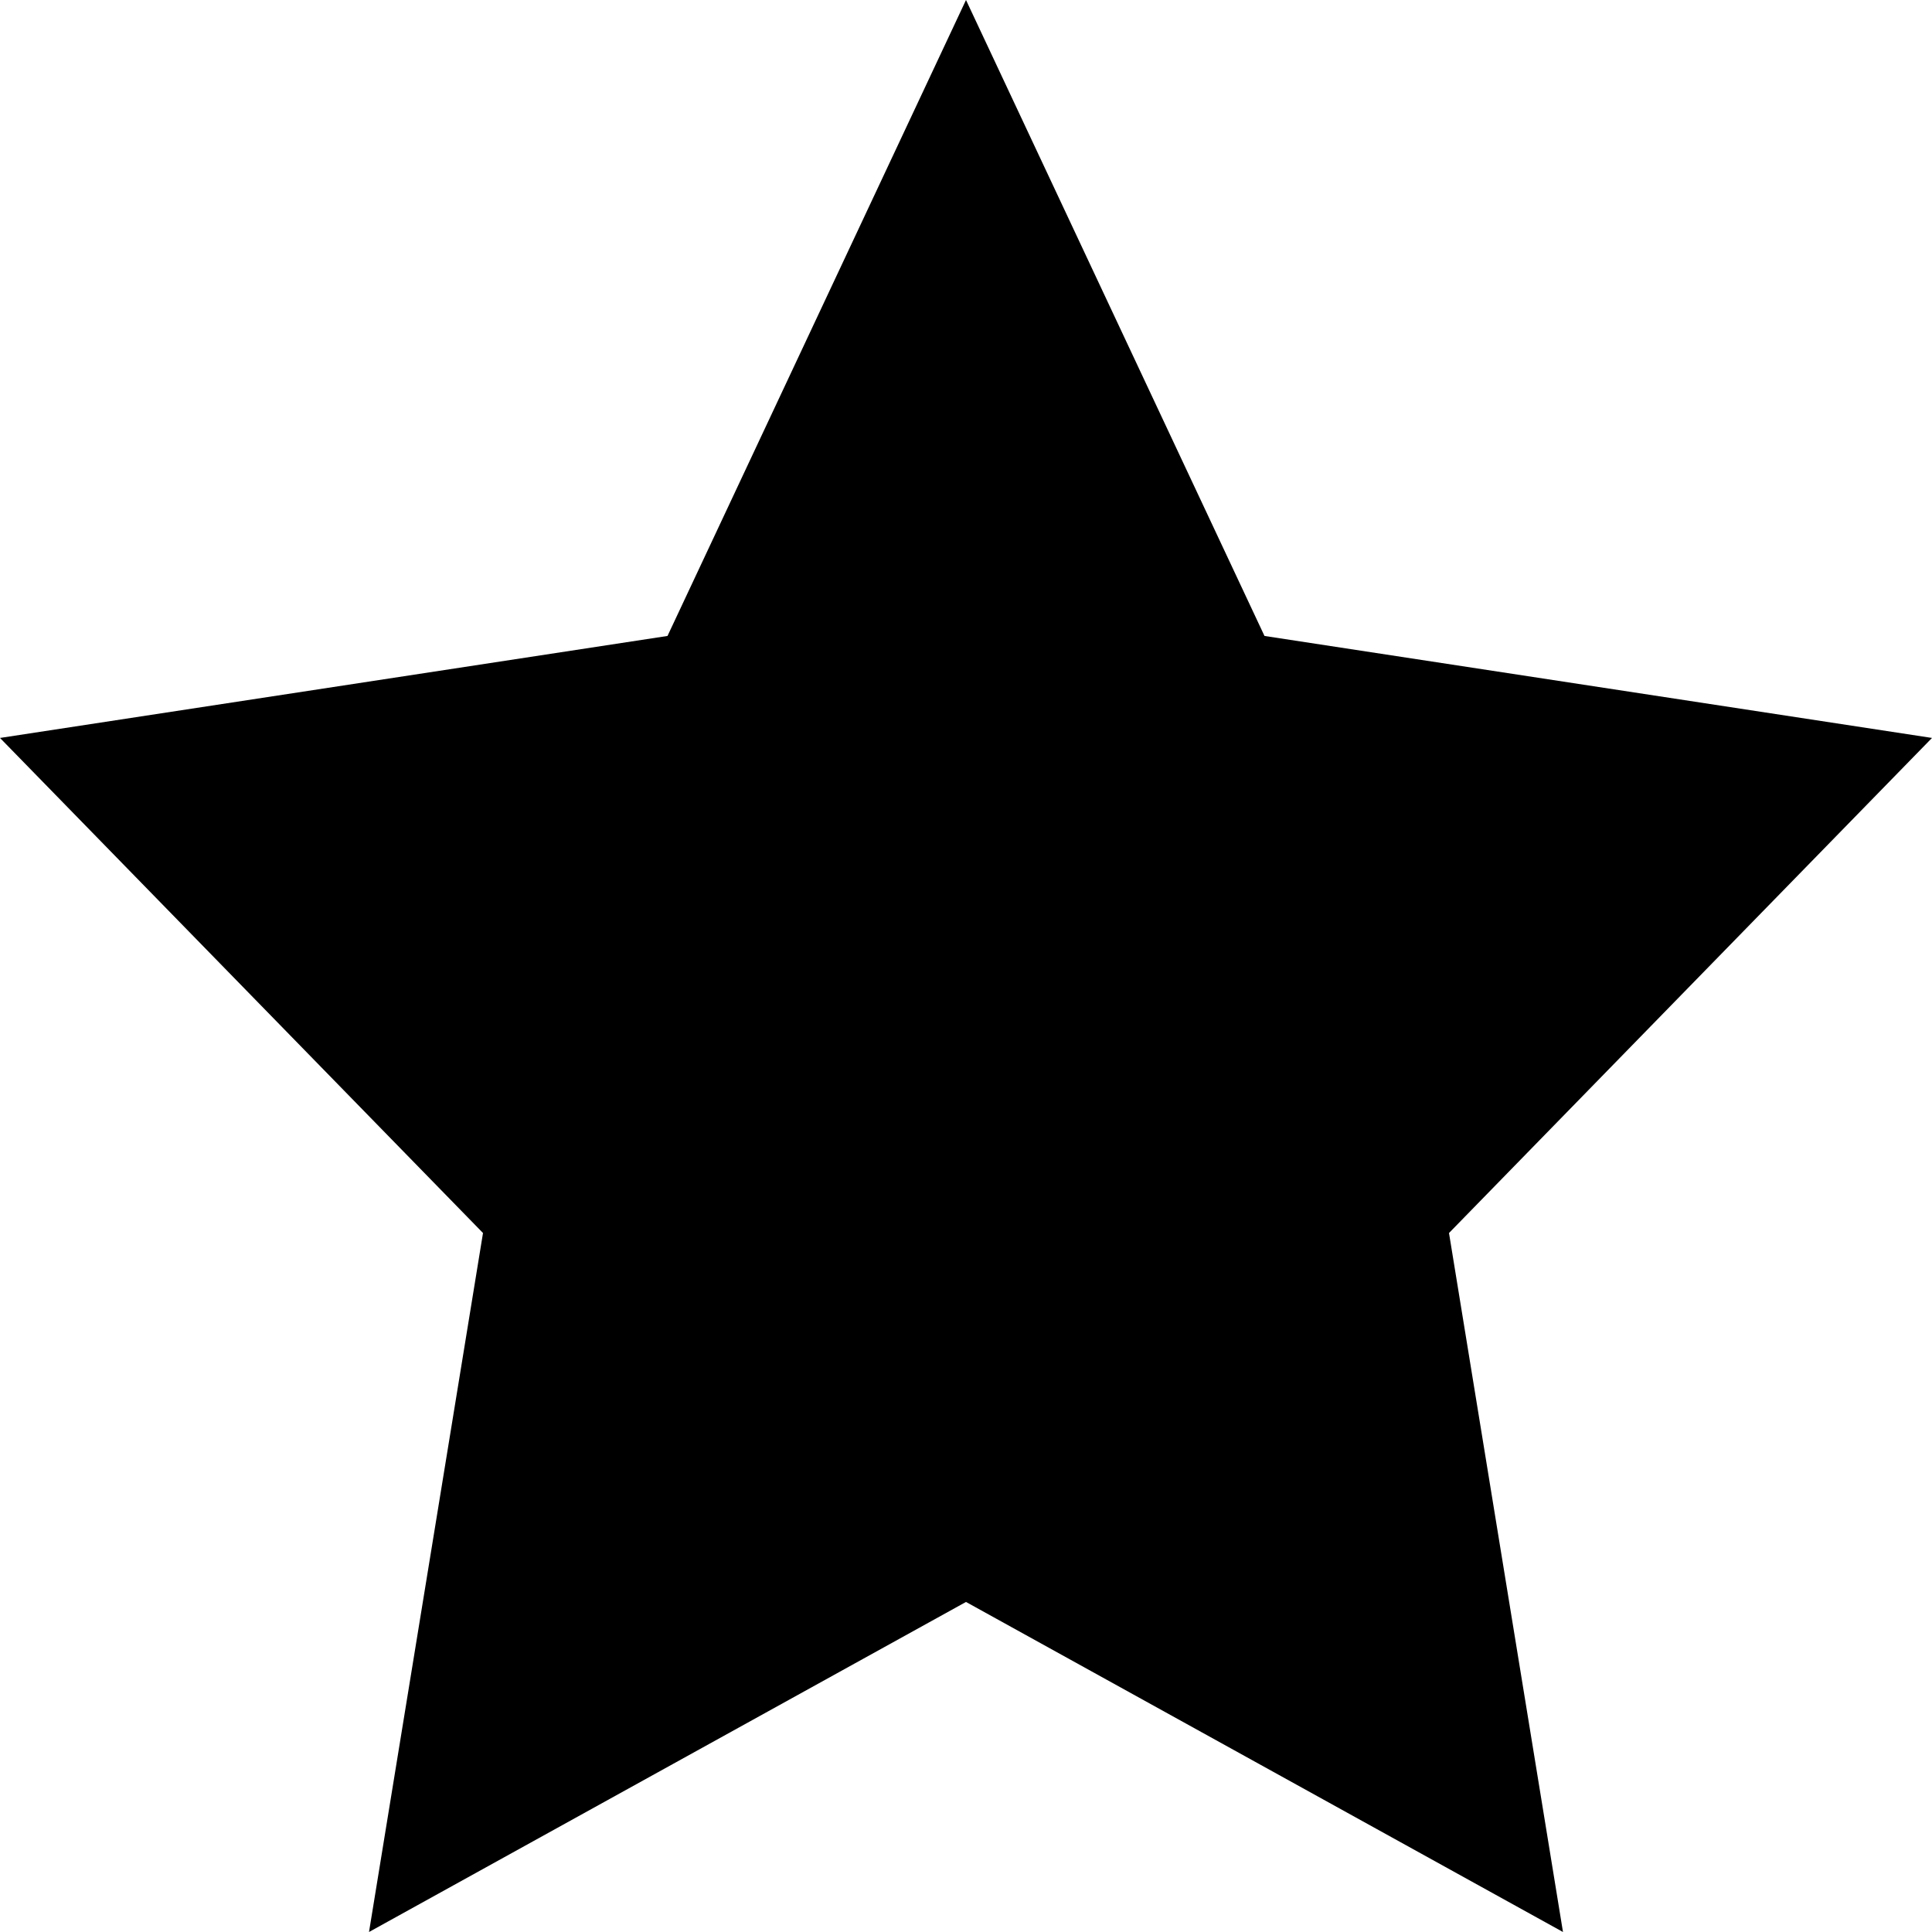 <?xml version="1.0" encoding="UTF-8"?>
<svg width="24px" height="24px" fill="#000000" viewBox="0 0 24 24" version="1.1" xmlns="http://www.w3.org/2000/svg" xmlns:xlink="http://www.w3.org/1999/xlink">
    <title>icon-manager</title>
    <desc>Created with Sketch.</desc>
    <g id="icon/manager" stroke="none" stroke-width="1" fill="inherit" fill-rule="evenodd">
        <polygon id="Star" fill="inherit" fill-rule="nonzero" points="12 19.9 4.584 24 6 15.317 0 9.167 8.292 7.9 12 0 15.708 7.9 24 9.167 18 15.317 19.416 24"></polygon>
    </g>
</svg>